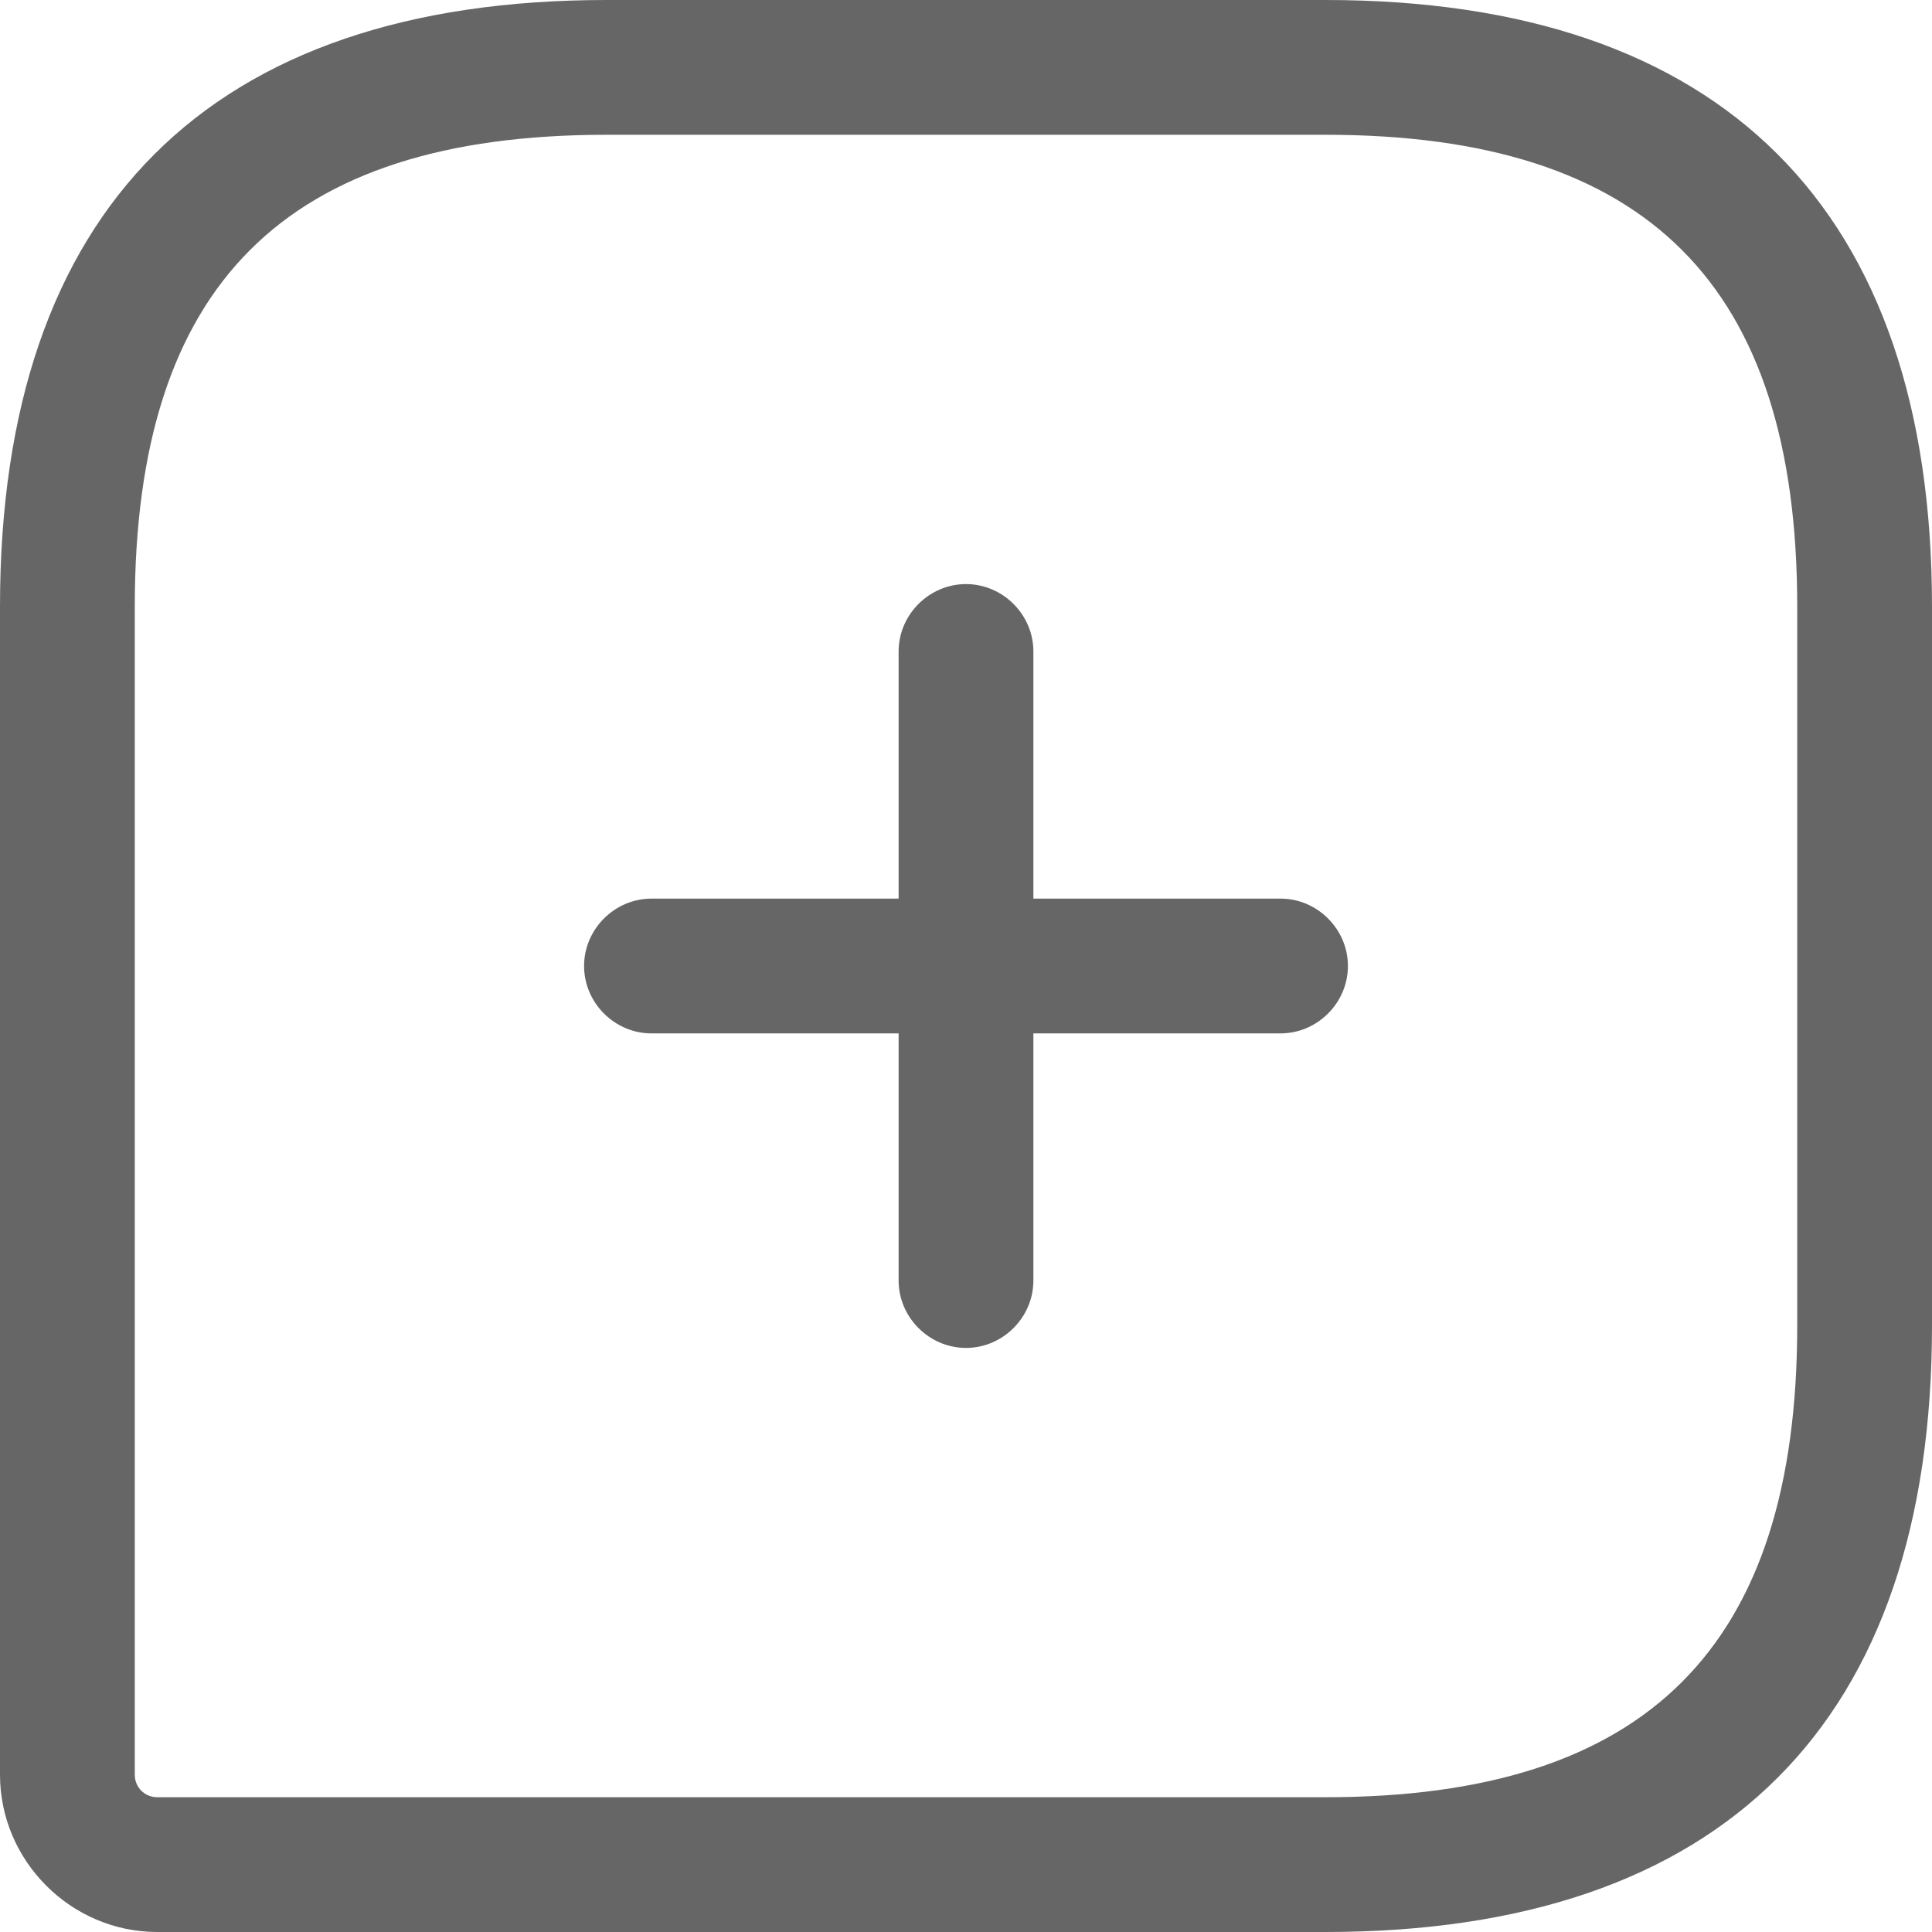 <svg width="25" height="25" viewBox="0 0 25 25" fill="none" xmlns="http://www.w3.org/2000/svg">
<path d="M17.151 25H2.035C0.919 25 0 24.081 0 22.965V7.849C0 2.709 2.709 0 7.849 0H17.151C22.291 0 25 2.709 25 7.849V17.151C25 22.291 22.291 25 17.151 25ZM7.849 1.744C3.686 1.744 1.744 3.686 1.744 7.849V22.965C1.744 23.128 1.872 23.256 2.035 23.256H17.151C21.314 23.256 23.256 21.314 23.256 17.151V7.849C23.256 3.686 21.314 1.744 17.151 1.744H7.849Z" fill="#666666"/>
<path d="M16.57 13.372H8.43C7.953 13.372 7.558 12.977 7.558 12.5C7.558 12.023 7.953 11.628 8.43 11.628H16.57C17.047 11.628 17.442 12.023 17.442 12.5C17.442 12.977 17.047 13.372 16.57 13.372Z" fill="#666666"/>
<path d="M12.5 17.442C12.023 17.442 11.628 17.047 11.628 16.57V8.43C11.628 7.953 12.023 7.558 12.5 7.558C12.977 7.558 13.372 7.953 13.372 8.43V16.57C13.372 17.047 12.977 17.442 12.5 17.442Z" fill="#666666"/>
</svg>
